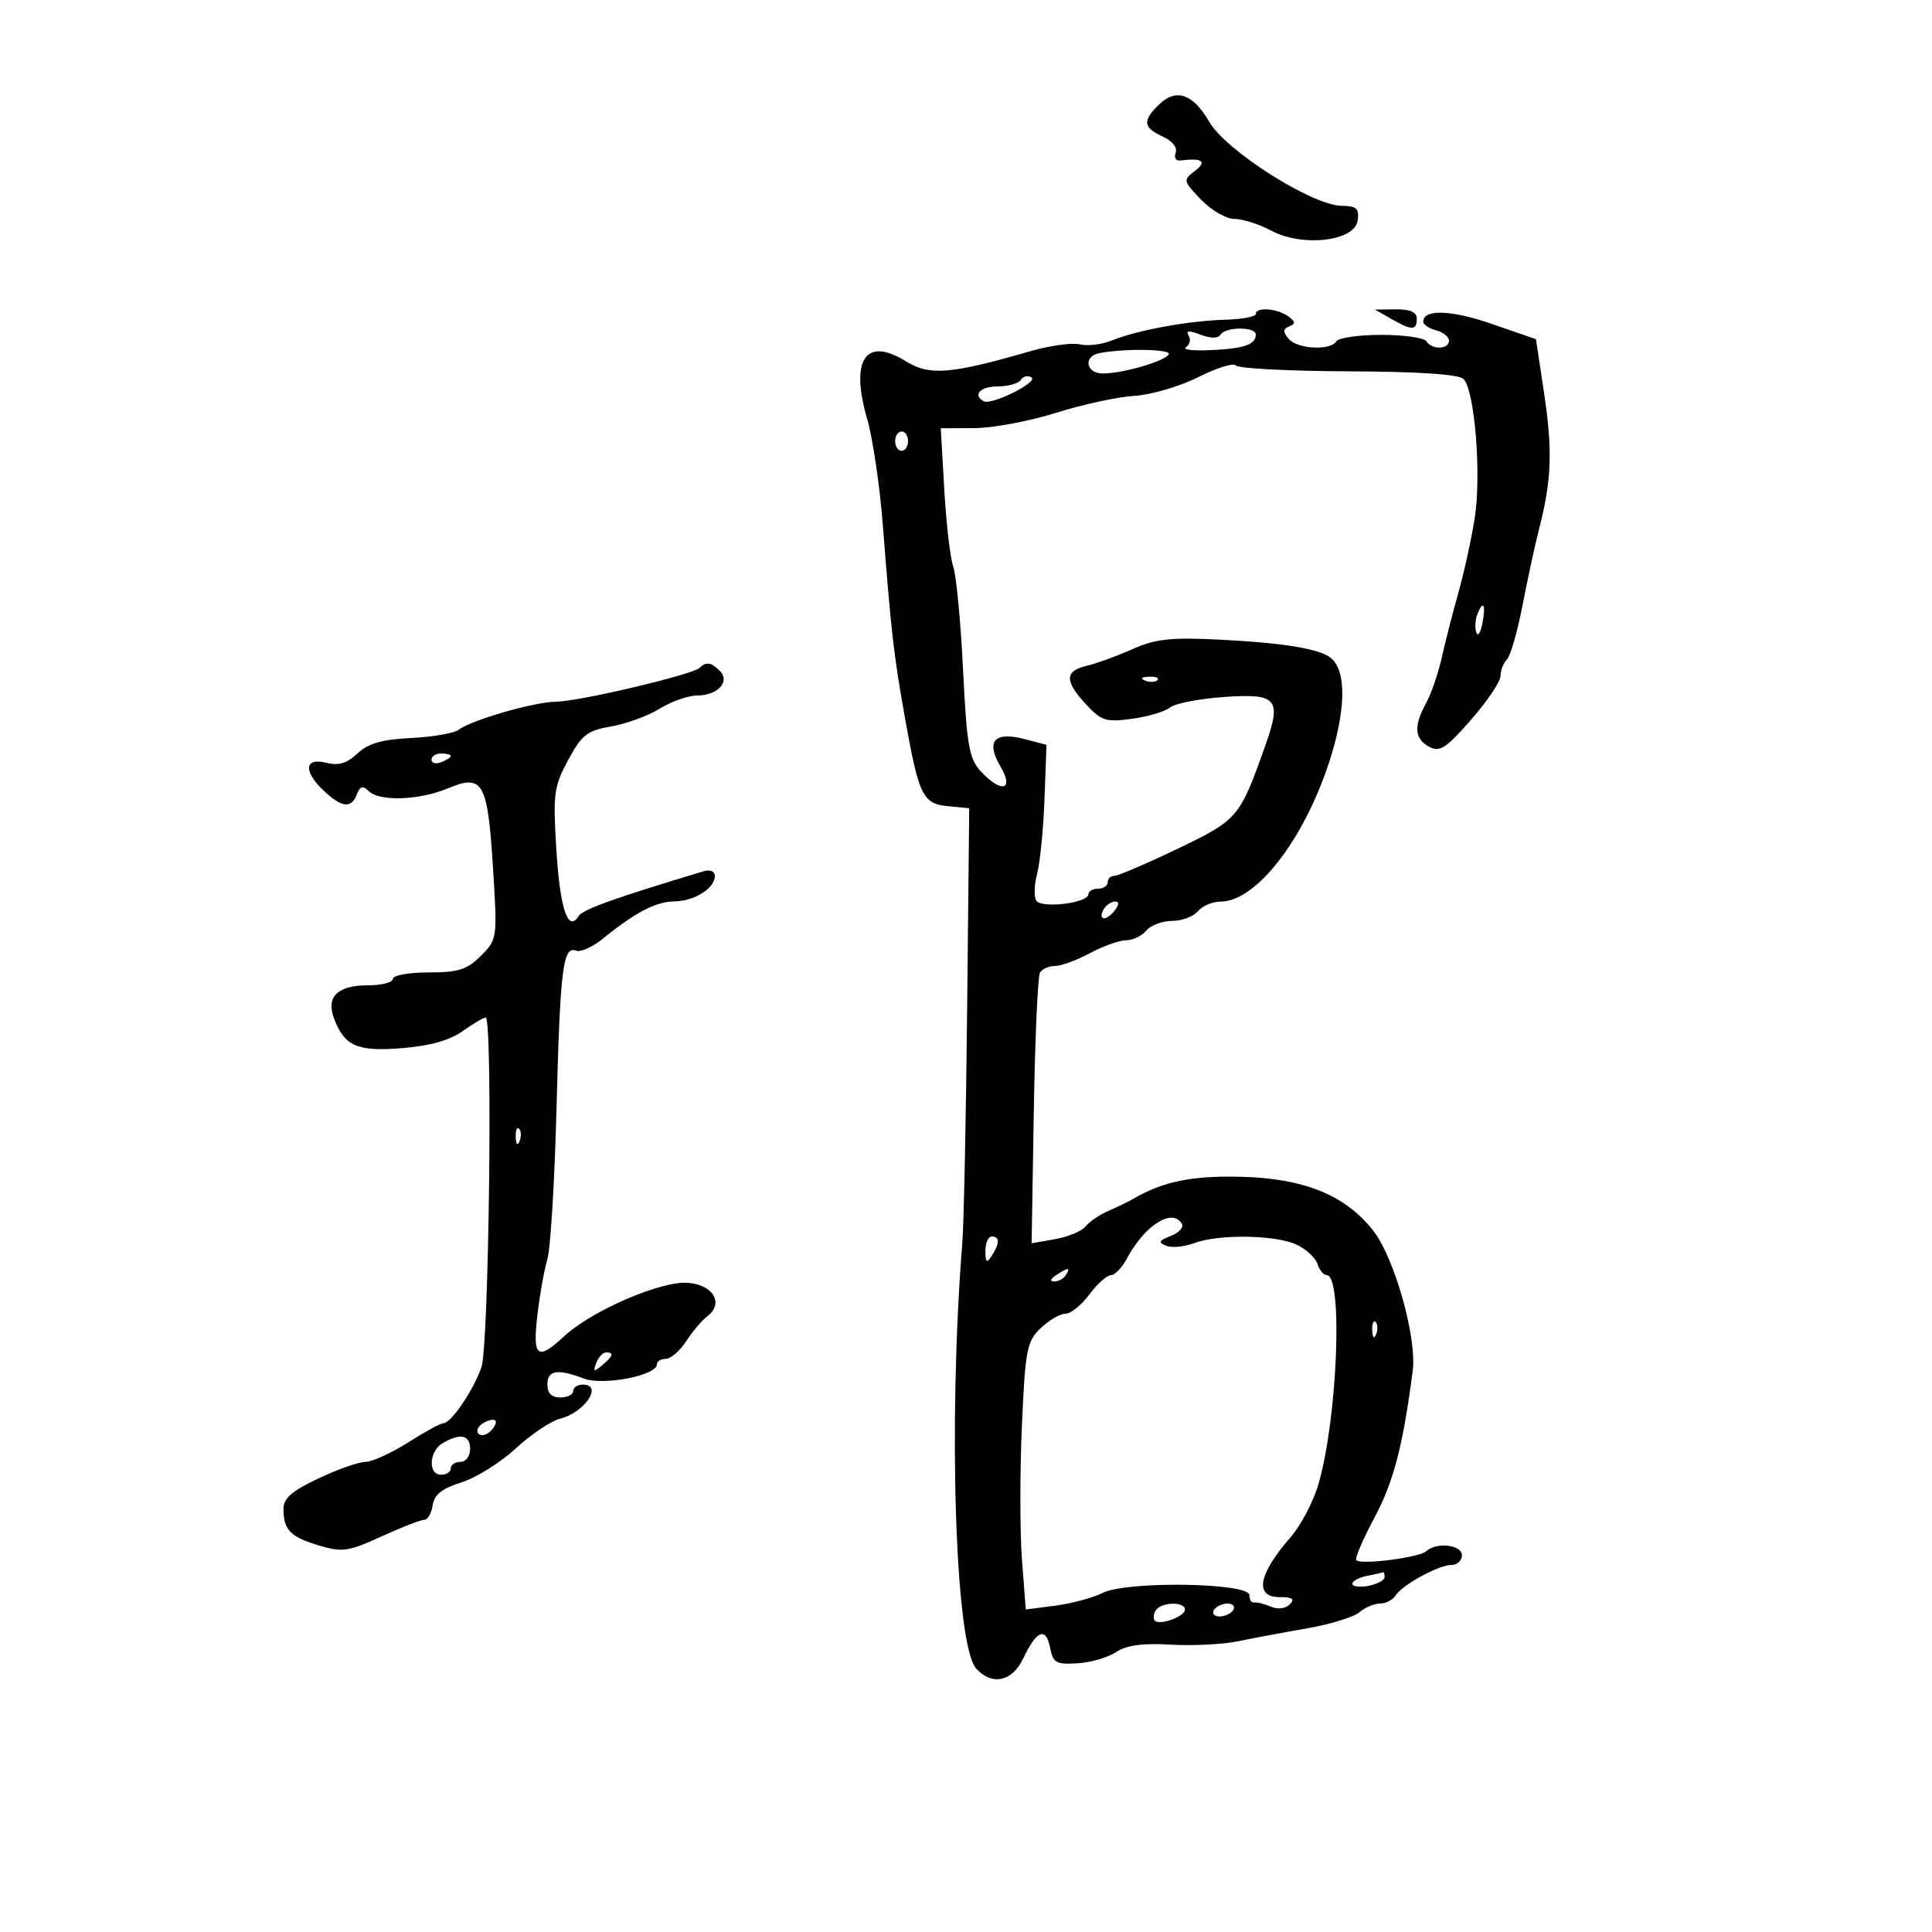 <svg xmlns="http://www.w3.org/2000/svg" width="300" height="300" viewBox="0 0 300 300" version="1.1">
	<path d="M 180.144 16.081 C 177.354 18.680, 177.440 19.788, 180.539 21.200 C 182.034 21.881, 182.863 22.916, 182.555 23.718 C 182.267 24.467, 182.587 25.009, 183.266 24.922 C 186.675 24.483, 187.501 25.063, 185.561 26.530 C 183.672 27.959, 183.696 28.074, 186.498 30.998 C 188.080 32.649, 190.417 34, 191.691 34 C 192.965 34, 195.526 34.814, 197.383 35.809 C 202.237 38.411, 210.363 37.468, 210.820 34.250 C 211.085 32.381, 210.662 31.993, 208.320 31.958 C 203.718 31.890, 190.330 23.383, 187.750 18.888 C 185.318 14.649, 182.712 13.688, 180.144 16.081 M 195 48.757 C 195 49.174, 192.863 49.574, 190.250 49.647 C 184.593 49.804, 176.593 51.265, 172.681 52.857 C 171.130 53.487, 168.880 53.765, 167.681 53.475 C 166.481 53.184, 163.025 53.660, 160 54.532 C 147.549 58.123, 144.350 58.379, 140.635 56.084 C 134.402 52.231, 131.989 55.841, 134.649 65.037 C 135.518 68.042, 136.614 75.450, 137.084 81.500 C 138.376 98.149, 138.787 101.745, 140.477 111.227 C 142.682 123.603, 143.261 124.804, 147.200 125.183 L 150.500 125.500 150.180 156.500 C 150.004 173.550, 149.665 189.975, 149.426 193 C 147.203 221.101, 148.326 255.492, 151.583 259.092 C 154.041 261.808, 157.188 261.123, 158.895 257.500 C 160.932 253.178, 162.404 252.565, 163.035 255.778 C 163.512 258.208, 163.967 258.477, 167.272 258.281 C 169.308 258.161, 172.022 257.377, 173.301 256.538 C 174.941 255.464, 177.445 255.121, 181.789 255.377 C 185.177 255.577, 189.874 255.344, 192.225 254.858 C 194.576 254.373, 199.425 253.465, 203 252.841 C 206.575 252.217, 210.210 251.098, 211.079 250.353 C 211.947 249.609, 213.387 249, 214.279 249 C 215.171 249, 216.260 248.438, 216.700 247.750 C 217.770 246.078, 223.410 243, 225.404 243 C 226.282 243, 227 242.325, 227 241.500 C 227 239.858, 223.034 239.414, 221.450 240.878 C 220.395 241.854, 211.351 243.017, 210.607 242.273 C 210.347 242.014, 211.617 239.033, 213.428 235.651 C 216.388 230.125, 217.858 224.481, 219.364 212.871 C 220.038 207.680, 216.506 195.205, 213.178 191.018 C 208.839 185.558, 202.474 182.978, 192.727 182.730 C 185.116 182.536, 180.639 183.448, 176 186.136 C 175.175 186.614, 173.412 187.471, 172.081 188.042 C 170.751 188.612, 169.176 189.686, 168.581 190.428 C 167.987 191.170, 165.855 192.065, 163.845 192.416 L 160.190 193.055 160.528 172.541 C 160.713 161.259, 161.147 151.571, 161.492 151.014 C 161.836 150.456, 162.886 150, 163.824 150 C 164.762 150, 167.209 149.100, 169.261 148 C 171.314 146.900, 173.839 146, 174.874 146 C 175.909 146, 177.315 145.325, 178 144.500 C 178.685 143.675, 180.485 143, 182 143 C 183.515 143, 185.315 142.325, 186 141.500 C 186.685 140.675, 188.280 140, 189.546 140 C 194.984 140, 202.374 130.540, 206.340 118.500 C 209.023 110.356, 209.130 104.133, 206.622 102.142 C 204.846 100.732, 199.231 99.816, 189.341 99.323 C 181.773 98.946, 179.428 99.203, 175.841 100.801 C 173.453 101.864, 170.262 103.028, 168.750 103.386 C 165.303 104.203, 165.276 105.740, 168.648 109.376 C 171.034 111.950, 171.740 112.170, 175.797 111.614 C 178.273 111.275, 180.913 110.487, 181.664 109.864 C 182.415 109.241, 186.164 108.507, 189.995 108.232 C 198.320 107.637, 199.058 108.487, 196.494 115.718 C 192.489 127.009, 192.259 127.280, 182.867 131.790 C 178.044 134.105, 173.626 136, 173.049 136 C 172.472 136, 172 136.450, 172 137 C 172 137.550, 171.325 138, 170.500 138 C 169.675 138, 169 138.391, 169 138.869 C 169 140.226, 161.686 141.111, 160.906 139.848 C 160.534 139.246, 160.600 137.346, 161.053 135.627 C 161.505 133.907, 162.016 128.711, 162.188 124.081 L 162.500 115.661 159.114 114.767 C 154.413 113.525, 153.028 115.085, 155.347 119.010 C 157.544 122.730, 155.479 123.228, 152.277 119.750 C 150.479 117.797, 150.118 115.716, 149.543 104 C 149.179 96.575, 148.495 89.375, 148.022 88 C 147.550 86.625, 146.921 81.225, 146.625 76 L 146.086 66.500 151.293 66.480 C 154.157 66.469, 159.875 65.397, 164 64.098 C 168.125 62.799, 173.597 61.615, 176.159 61.467 C 178.722 61.318, 183.183 60.009, 186.074 58.557 C 188.965 57.105, 191.594 56.293, 191.915 56.753 C 192.237 57.212, 200.066 57.620, 209.314 57.659 C 220.353 57.705, 226.515 58.115, 227.254 58.854 C 229.003 60.603, 230.058 73.789, 228.987 80.500 C 228.460 83.800, 227.326 88.975, 226.467 92 C 225.608 95.025, 224.455 99.525, 223.906 102 C 223.357 104.475, 222.254 107.694, 221.454 109.154 C 219.488 112.744, 219.626 114.729, 221.926 115.961 C 223.565 116.838, 224.534 116.212, 228.426 111.763 C 230.942 108.887, 233 105.829, 233 104.967 C 233 104.105, 233.448 102.952, 233.996 102.404 C 234.543 101.857, 235.637 98.054, 236.426 93.954 C 237.215 89.854, 238.382 84.475, 239.020 82 C 240.935 74.565, 241.101 69.926, 239.768 61.083 L 238.500 52.667 231.649 50.298 C 225.320 48.110, 221 47.969, 221 49.951 C 221 50.400, 221.900 51.002, 223 51.290 C 224.100 51.577, 225 52.305, 225 52.906 C 225 54.276, 222.333 54.347, 221.500 53 C 221.160 52.450, 218.010 52, 214.500 52 C 210.990 52, 207.840 52.450, 207.500 53 C 206.580 54.489, 201.418 54.209, 200.081 52.597 C 199.187 51.520, 199.216 51.074, 200.208 50.673 C 201.214 50.268, 201.168 49.918, 200 49.091 C 198.263 47.863, 195 47.645, 195 48.757 M 216 49.500 C 219.221 51.341, 220 51.341, 220 49.500 C 220 48.467, 218.988 48.011, 216.750 48.035 L 213.500 48.071 216 49.500 M 184.571 52.115 C 184.948 52.725, 184.756 53.533, 184.144 53.911 C 183.532 54.289, 185.266 54.496, 187.996 54.370 C 193.203 54.131, 195 53.508, 195 51.941 C 195 50.703, 190.290 50.721, 189.524 51.962 C 189.144 52.576, 188.019 52.578, 186.407 51.965 C 184.606 51.280, 184.082 51.323, 184.571 52.115 M 170.750 54.823 C 168.170 55.300, 168.595 58.001, 171.250 57.994 C 174.356 57.987, 180.809 56.118, 181.481 55.032 C 181.990 54.208, 174.833 54.069, 170.750 54.823 M 158.510 58.984 C 158.165 59.543, 156.559 60, 154.941 60 C 152.229 60, 150.980 61.312, 152.750 62.301 C 153.954 62.975, 161.312 59.311, 160.172 58.606 C 159.603 58.255, 158.856 58.425, 158.510 58.984 M 139 68.500 C 139 69.325, 139.450 70, 140 70 C 140.550 70, 141 69.325, 141 68.500 C 141 67.675, 140.550 67, 140 67 C 139.450 67, 139 67.675, 139 68.500 M 229.374 95.467 C 229.065 96.274, 229.004 97.511, 229.240 98.217 C 229.476 98.923, 229.906 98.263, 230.196 96.750 C 230.762 93.797, 230.295 93.068, 229.374 95.467 M 108.628 103.705 C 107.575 104.758, 89.975 108.912, 86.365 108.959 C 82.904 109.004, 73.233 111.791, 71.217 113.324 C 70.511 113.861, 67.190 114.434, 63.837 114.598 C 59.297 114.820, 57.168 115.433, 55.500 117 C 53.859 118.542, 52.559 118.927, 50.630 118.443 C 47.242 117.593, 47.084 119.791, 50.314 122.826 C 53.088 125.431, 54.564 125.578, 55.426 123.333 C 55.913 122.062, 56.343 121.943, 57.233 122.833 C 58.884 124.484, 65.086 124.280, 69.520 122.427 C 74.993 120.140, 75.710 121.388, 76.545 134.672 C 77.242 145.766, 77.229 145.862, 74.669 148.422 C 72.518 150.573, 71.172 151, 66.545 151 C 63.495 151, 61 151.450, 61 152 C 61 152.550, 59.255 153, 57.122 153 C 52.411 153, 50.591 154.793, 51.874 158.169 C 53.506 162.462, 55.474 163.316, 62.441 162.757 C 66.728 162.413, 69.838 161.540, 71.830 160.121 C 73.468 158.955, 75.082 158, 75.416 158 C 76.537 158, 75.924 208.917, 74.762 212.289 C 73.528 215.870, 70.044 221, 68.847 221 C 68.419 221, 65.941 222.350, 63.339 224 C 60.737 225.650, 57.769 227, 56.742 227 C 55.716 227, 52.429 228.158, 49.438 229.573 C 45.292 231.534, 44.004 232.662, 44.015 234.323 C 44.038 237.577, 45.089 238.656, 49.523 239.980 C 53.162 241.066, 54.086 240.933, 59.209 238.590 C 62.324 237.166, 65.319 236, 65.866 236 C 66.413 236, 67.005 234.988, 67.180 233.750 C 67.415 232.101, 68.609 231.149, 71.654 230.185 C 73.938 229.462, 77.741 227.086, 80.104 224.904 C 82.467 222.723, 85.548 220.652, 86.950 220.303 C 90.793 219.347, 93.703 215, 90.500 215 C 89.675 215, 89 215.450, 89 216 C 89 216.550, 88.100 217, 87 217 C 85.667 217, 85 216.333, 85 215 C 85 212.755, 86.552 212.499, 90.669 214.064 C 93.654 215.199, 102 213.583, 102 211.870 C 102 211.392, 102.623 211, 103.385 211 C 104.147 211, 105.575 209.762, 106.560 208.250 C 107.544 206.738, 108.995 205.020, 109.784 204.434 C 112.452 202.450, 110.820 199.528, 106.858 199.197 C 102.690 198.848, 91.918 203.493, 87.587 207.507 C 83.436 211.354, 82.681 210.761, 83.441 204.250 C 83.810 201.088, 84.512 197.150, 85.001 195.500 C 85.490 193.850, 86.129 183.275, 86.420 172 C 86.981 150.361, 87.419 146.840, 89.459 147.622 C 90.152 147.889, 92.020 147.051, 93.610 145.760 C 98.650 141.669, 101.848 140.001, 104.715 139.968 C 107.825 139.933, 111 137.940, 111 136.023 C 111 135.293, 110.267 134.987, 109.250 135.292 C 95.480 139.426, 90.484 141.217, 89.847 142.247 C 88.217 144.885, 86.956 141.126, 86.389 131.935 C 85.853 123.251, 85.999 122.143, 88.226 118.015 C 90.343 114.090, 91.174 113.440, 94.888 112.806 C 97.222 112.408, 100.618 111.163, 102.434 110.041 C 104.250 108.918, 106.865 108, 108.246 108 C 111.437 108, 113.436 105.836, 111.776 104.176 C 110.426 102.826, 109.627 102.706, 108.628 103.705 M 177.813 105.683 C 178.534 105.972, 179.397 105.936, 179.729 105.604 C 180.061 105.272, 179.471 105.036, 178.417 105.079 C 177.252 105.127, 177.015 105.364, 177.813 105.683 M 67 117.969 C 67 118.501, 67.675 118.678, 68.500 118.362 C 69.325 118.045, 70 117.609, 70 117.393 C 70 117.177, 69.325 117, 68.500 117 C 67.675 117, 67 117.436, 67 117.969 M 171.459 141.067 C 170.383 142.808, 171.608 143.177, 172.980 141.524 C 173.769 140.574, 173.845 140, 173.181 140 C 172.597 140, 171.821 140.480, 171.459 141.067 M 80.079 176.583 C 80.127 177.748, 80.364 177.985, 80.683 177.188 C 80.972 176.466, 80.936 175.603, 80.604 175.271 C 80.272 174.939, 80.036 175.529, 80.079 176.583 M 178.500 190.783 C 177.400 191.727, 175.861 193.738, 175.081 195.250 C 174.301 196.762, 173.148 198, 172.519 198 C 171.890 198, 170.378 199.350, 169.158 201 C 167.938 202.650, 166.259 204, 165.426 204 C 164.594 204, 162.863 205.012, 161.580 206.250 C 159.441 208.312, 159.199 209.584, 158.675 221.500 C 158.360 228.650, 158.368 237.970, 158.693 242.211 L 159.283 249.923 163.891 249.321 C 166.426 248.990, 169.732 248.099, 171.237 247.341 C 174.957 245.467, 194 245.755, 194 247.685 C 194 248.408, 194.338 248.929, 194.750 248.841 C 195.162 248.754, 196.318 249.039, 197.317 249.474 C 198.391 249.942, 199.598 249.802, 200.267 249.133 C 201.111 248.289, 200.711 248, 198.700 248 C 194.730 248, 195.387 244.444, 200.423 238.671 C 202.014 236.847, 203.956 233.137, 204.739 230.427 C 207.699 220.183, 208.565 198, 206.006 198 C 205.527 198, 204.880 197.213, 204.569 196.250 C 204.258 195.287, 202.788 193.938, 201.302 193.250 C 198.021 191.732, 189.143 191.615, 185.393 193.041 C 183.887 193.613, 181.945 193.793, 181.078 193.441 C 179.800 192.922, 179.940 192.630, 181.814 191.908 C 183.087 191.418, 183.848 190.563, 183.505 190.008 C 182.600 188.543, 180.782 188.824, 178.500 190.783 M 153.015 194.250 C 153.028 196.069, 153.216 196.213, 154 195 C 155.253 193.061, 155.253 192, 154 192 C 153.450 192, 153.007 193.012, 153.015 194.250 M 164 198 C 163.099 198.582, 162.975 198.975, 163.691 198.985 C 164.346 198.993, 165.160 198.550, 165.500 198 C 166.267 196.758, 165.921 196.758, 164 198 M 213.079 206.583 C 213.127 207.748, 213.364 207.985, 213.683 207.188 C 213.972 206.466, 213.936 205.603, 213.604 205.271 C 213.272 204.939, 213.036 205.529, 213.079 206.583 M 92.584 211.641 C 92.057 213.014, 92.204 213.076, 93.477 212.019 C 95.212 210.579, 95.393 210, 94.107 210 C 93.616 210, 92.931 210.739, 92.584 211.641 M 75 221 C 74.207 221.490, 73.890 222.223, 74.296 222.629 C 74.701 223.035, 75.558 222.842, 76.200 222.200 C 76.842 221.558, 77.159 220.825, 76.904 220.571 C 76.650 220.317, 75.793 220.510, 75 221 M 68.750 224.080 C 66.612 225.326, 66.425 229, 68.500 229 C 69.325 229, 70 228.550, 70 228 C 70 227.450, 70.675 227, 71.500 227 C 72.333 227, 73 226.111, 73 225 C 73 222.818, 71.481 222.490, 68.750 224.080 M 212.250 244.706 C 211.012 244.944, 210 245.495, 210 245.931 C 210 246.366, 211.125 246.508, 212.500 246.245 C 213.875 245.982, 215 245.369, 215 244.883 C 215 244.398, 214.887 244.061, 214.750 244.136 C 214.613 244.211, 213.488 244.467, 212.250 244.706 M 179.459 250.067 C 179.096 250.653, 179.036 251.369, 179.325 251.658 C 180.110 252.443, 184 251.008, 184 249.933 C 184 248.645, 180.269 248.755, 179.459 250.067 M 188.500 250 C 188.160 250.550, 188.557 251, 189.382 251 C 190.207 251, 191.160 250.550, 191.500 250 C 191.840 249.450, 191.443 249, 190.618 249 C 189.793 249, 188.840 249.450, 188.500 250" stroke="none" fill="black" fill-rule="evenodd"/>
</svg>